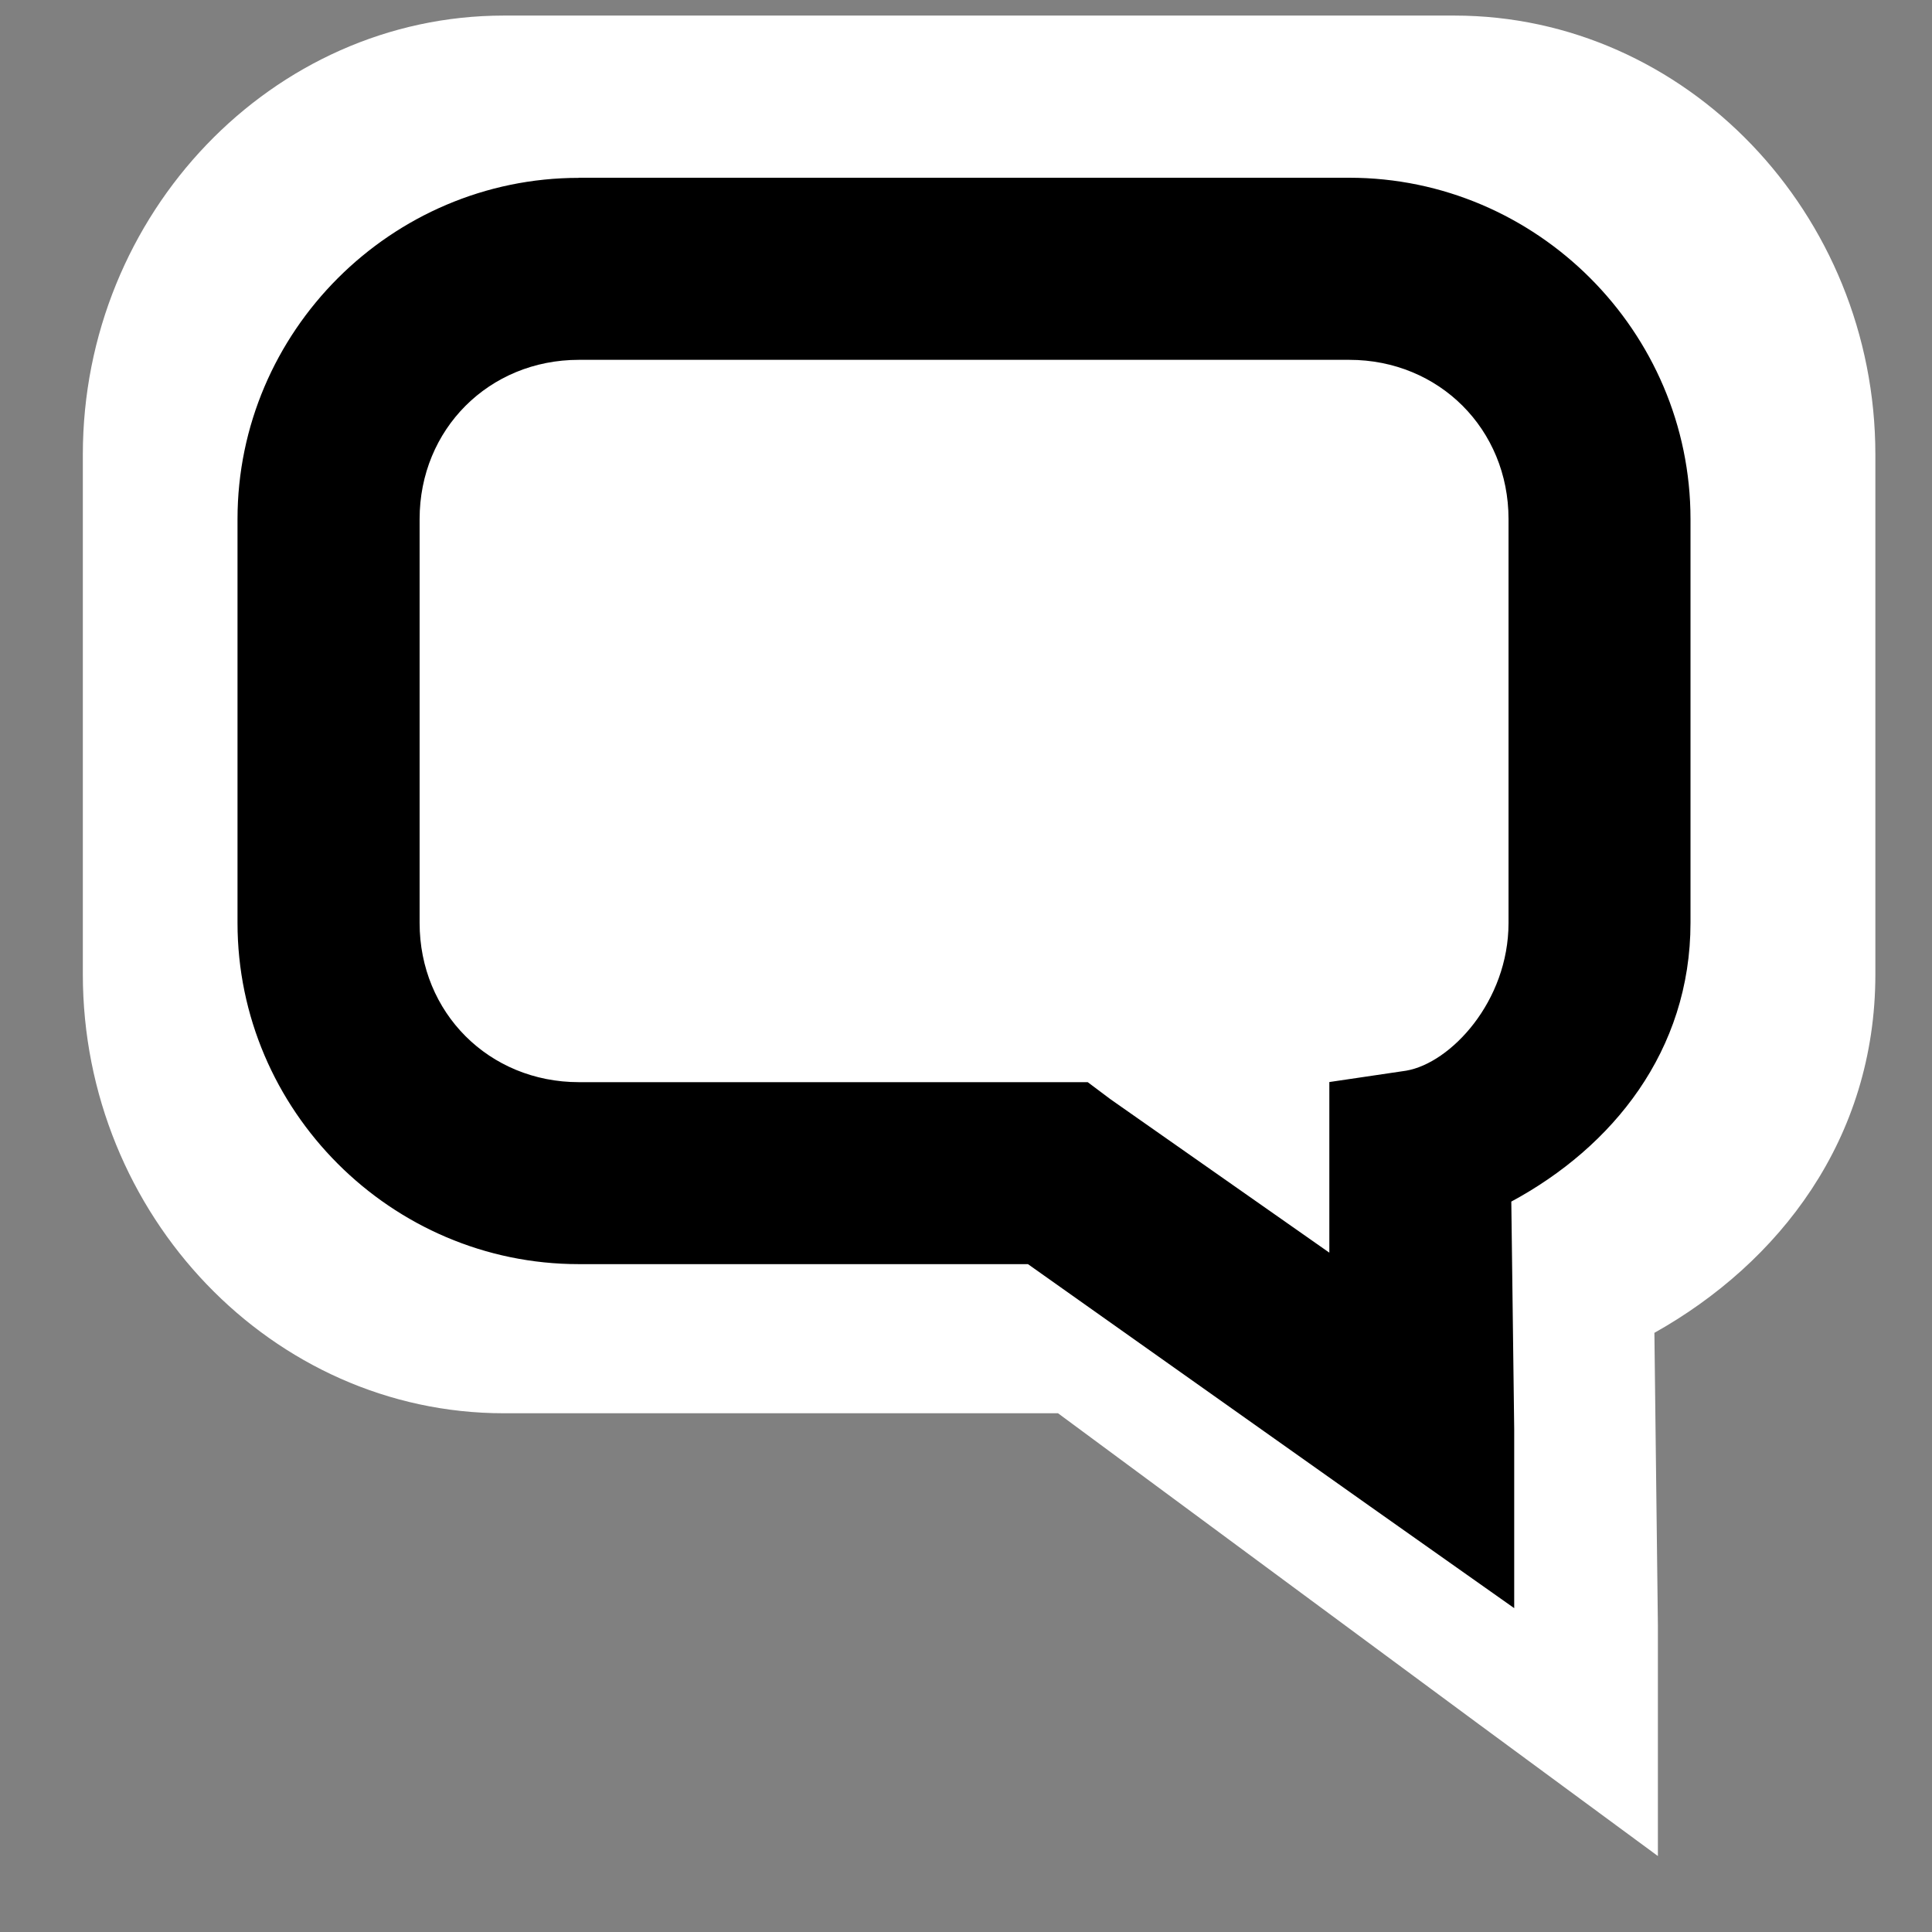 <?xml version="1.0" encoding="UTF-8" standalone="no"?>
<!-- Created with Inkscape (http://www.inkscape.org/) -->

<svg
   xmlns:dc="http://purl.org/dc/elements/1.1/"
   xmlns:cc="http://creativecommons.org/ns#"
   xmlns:rdf="http://www.w3.org/1999/02/22-rdf-syntax-ns#"
   xmlns:svg="http://www.w3.org/2000/svg"
   xmlns="http://www.w3.org/2000/svg"
   xmlns:sodipodi="http://sodipodi.sourceforge.net/DTD/sodipodi-0.dtd"
   xmlns:inkscape="http://www.inkscape.org/namespaces/inkscape"
   id="svg7384"
   version="1.1"
   inkscape:version="0.48.5 r10040"
   height="16"
   sodipodi:docname="user-invisible-symbolic.svg"
   width="16">
  <rect width="100%" height="100%" fill="#808080" stroke="none"/>
  <sodipodi:namedview
     inkscape:object-paths="true"
     inkscape:cy="8.16348"
     inkscape:current-layer="layer9"
     inkscape:window-width="1914"
     pagecolor="#ffffff"
     showborder="true"
     showguides="true"
     inkscape:snap-nodes="false"
     objecttolerance="10"
     showgrid="true"
     inkscape:object-nodes="true"
     inkscape:pageshadow="2"
     inkscape:guide-bbox="true"
     inkscape:window-x="0"
     inkscape:snap-bbox="true"
     bordercolor="#666666"
     id="namedview88"
     inkscape:window-maximized="1"
     inkscape:snap-global="true"
     inkscape:window-y="25"
     gridtolerance="10"
     inkscape:zoom="32"
     inkscape:window-height="1031"
     borderopacity="1"
     guidetolerance="10"
     inkscape:snap-bbox-midpoints="false"
     inkscape:cx="11.462145"
     inkscape:bbox-paths="false"
     inkscape:snap-grids="true"
     inkscape:pageopacity="0"
     inkscape:snap-to-guides="true"
     borderlayer="true">
    <inkscape:grid
       visible="true"
       spacingx="1px"
       type="xygrid"
       spacingy="1px"
       id="grid4866"
       empspacing="2"
       enabled="true"
       snapvisiblegridlinesonly="true" />
  </sodipodi:namedview>
  <title
     id="title9167">Gnome Symbolic Icon Theme</title>
  <defs
     id="defs7386" />
  <g
     transform="translate(-101,-357)"
     inkscape:groupmode="layer"
     id="layer9"
     inkscape:label="status"
     style="display:inline">
    <path
       d="m 105.172,357.129 c -1.915,0 -3.486,1.639 -3.486,3.636 l 0,4.303 c 0,1.998 1.571,3.636 3.486,3.636 l 4.59,0 3.486,2.576 1.482,1.091 0,-1.909 -0.029,-2.424 c 1.032,-0.579 1.83,-1.603 1.83,-2.97 l 0,-4.303 c 0,-1.998 -1.571,-3.636 -3.486,-3.636 l -7.873,0 z"
       id="path12148-3"
       style="font-size:medium;font-style:normal;font-variant:normal;font-weight:normal;font-stretch:normal;text-indent:0;text-align:start;text-decoration:none;line-height:normal;letter-spacing:normal;word-spacing:normal;text-transform:none;direction:ltr;block-progression:tb;writing-mode:lr-tb;text-anchor:start;color:#bebebe;fill:#ffffff;fill-opacity:1;stroke:none;stroke-width:2;marker:none;visibility:visible;display:inline;overflow:visible;enable-background:accumulate;font-family:Bitstream Vera Sans;-inkscape-font-specification:Bitstream Vera Sans"
       inkscape:connector-curvature="0"
       sodipodi:nodetypes="cssscccccssscc" />
    <path
       d="m 105.793,358.473 c -1.552,0 -2.826,1.273 -2.826,2.826 l 0,3.344 c 0,1.552 1.273,2.826 2.826,2.826 l 3.72,0 2.826,2.001 1.201,0.848 0,-1.483 -0.024,-1.884 C 114.353,366.5 115,365.704 115,364.642 l 0,-3.344 c 0,-1.552 -1.273,-2.826 -2.826,-2.826 l -6.381,0 z m 0,1.507 6.381,0 c 0.744,0 1.319,0.575 1.319,1.319 l 0,3.344 c 0,0.65 -0.479,1.161 -0.848,1.224 l -0.636,0.094 0,0.636 0,0.777 -1.813,-1.271 -0.188,-0.141 -0.235,0 -3.979,0 c -0.744,0 -1.319,-0.575 -1.319,-1.319 l 0,-3.344 c 0,-0.744 0.575,-1.319 1.319,-1.319 z"
       id="path12148-8"
       style="font-size:medium;font-style:normal;font-variant:normal;font-weight:normal;font-stretch:normal;text-indent:0;text-align:start;text-decoration:none;line-height:normal;letter-spacing:normal;word-spacing:normal;text-transform:none;direction:ltr;block-progression:tb;writing-mode:lr-tb;text-anchor:start;color:#bebebe;fill:#000000;fill-opacity:1;stroke:none;stroke-width:2;marker:none;visibility:visible;display:inline;overflow:visible;enable-background:accumulate;font-family:Bitstream Vera Sans;-inkscape-font-specification:Bitstream Vera Sans"
       inkscape:connector-curvature="0" />
  </g>
  <g
     transform="translate(-101,-357)"
     inkscape:groupmode="layer"
     id="layer10"
     inkscape:label="devices" />
  <g
     transform="translate(-101,-357)"
     inkscape:groupmode="layer"
     id="layer11"
     inkscape:label="apps" />
  <g
     transform="translate(-101,-357)"
     inkscape:groupmode="layer"
     id="layer12"
     inkscape:label="actions" />
  <g
     transform="translate(-101,-357)"
     inkscape:groupmode="layer"
     id="layer13"
     inkscape:label="places" />
  <g
     transform="translate(-101,-357)"
     inkscape:groupmode="layer"
     id="layer14"
     inkscape:label="mimetypes" />
  <g
     transform="translate(-101,-357)"
     inkscape:groupmode="layer"
     id="layer15"
     inkscape:label="emblems"
     style="display:inline" />
  <g
     transform="translate(-101,-357)"
     inkscape:groupmode="layer"
     id="g4953"
     inkscape:label="categories"
     style="display:inline" />
</svg>
